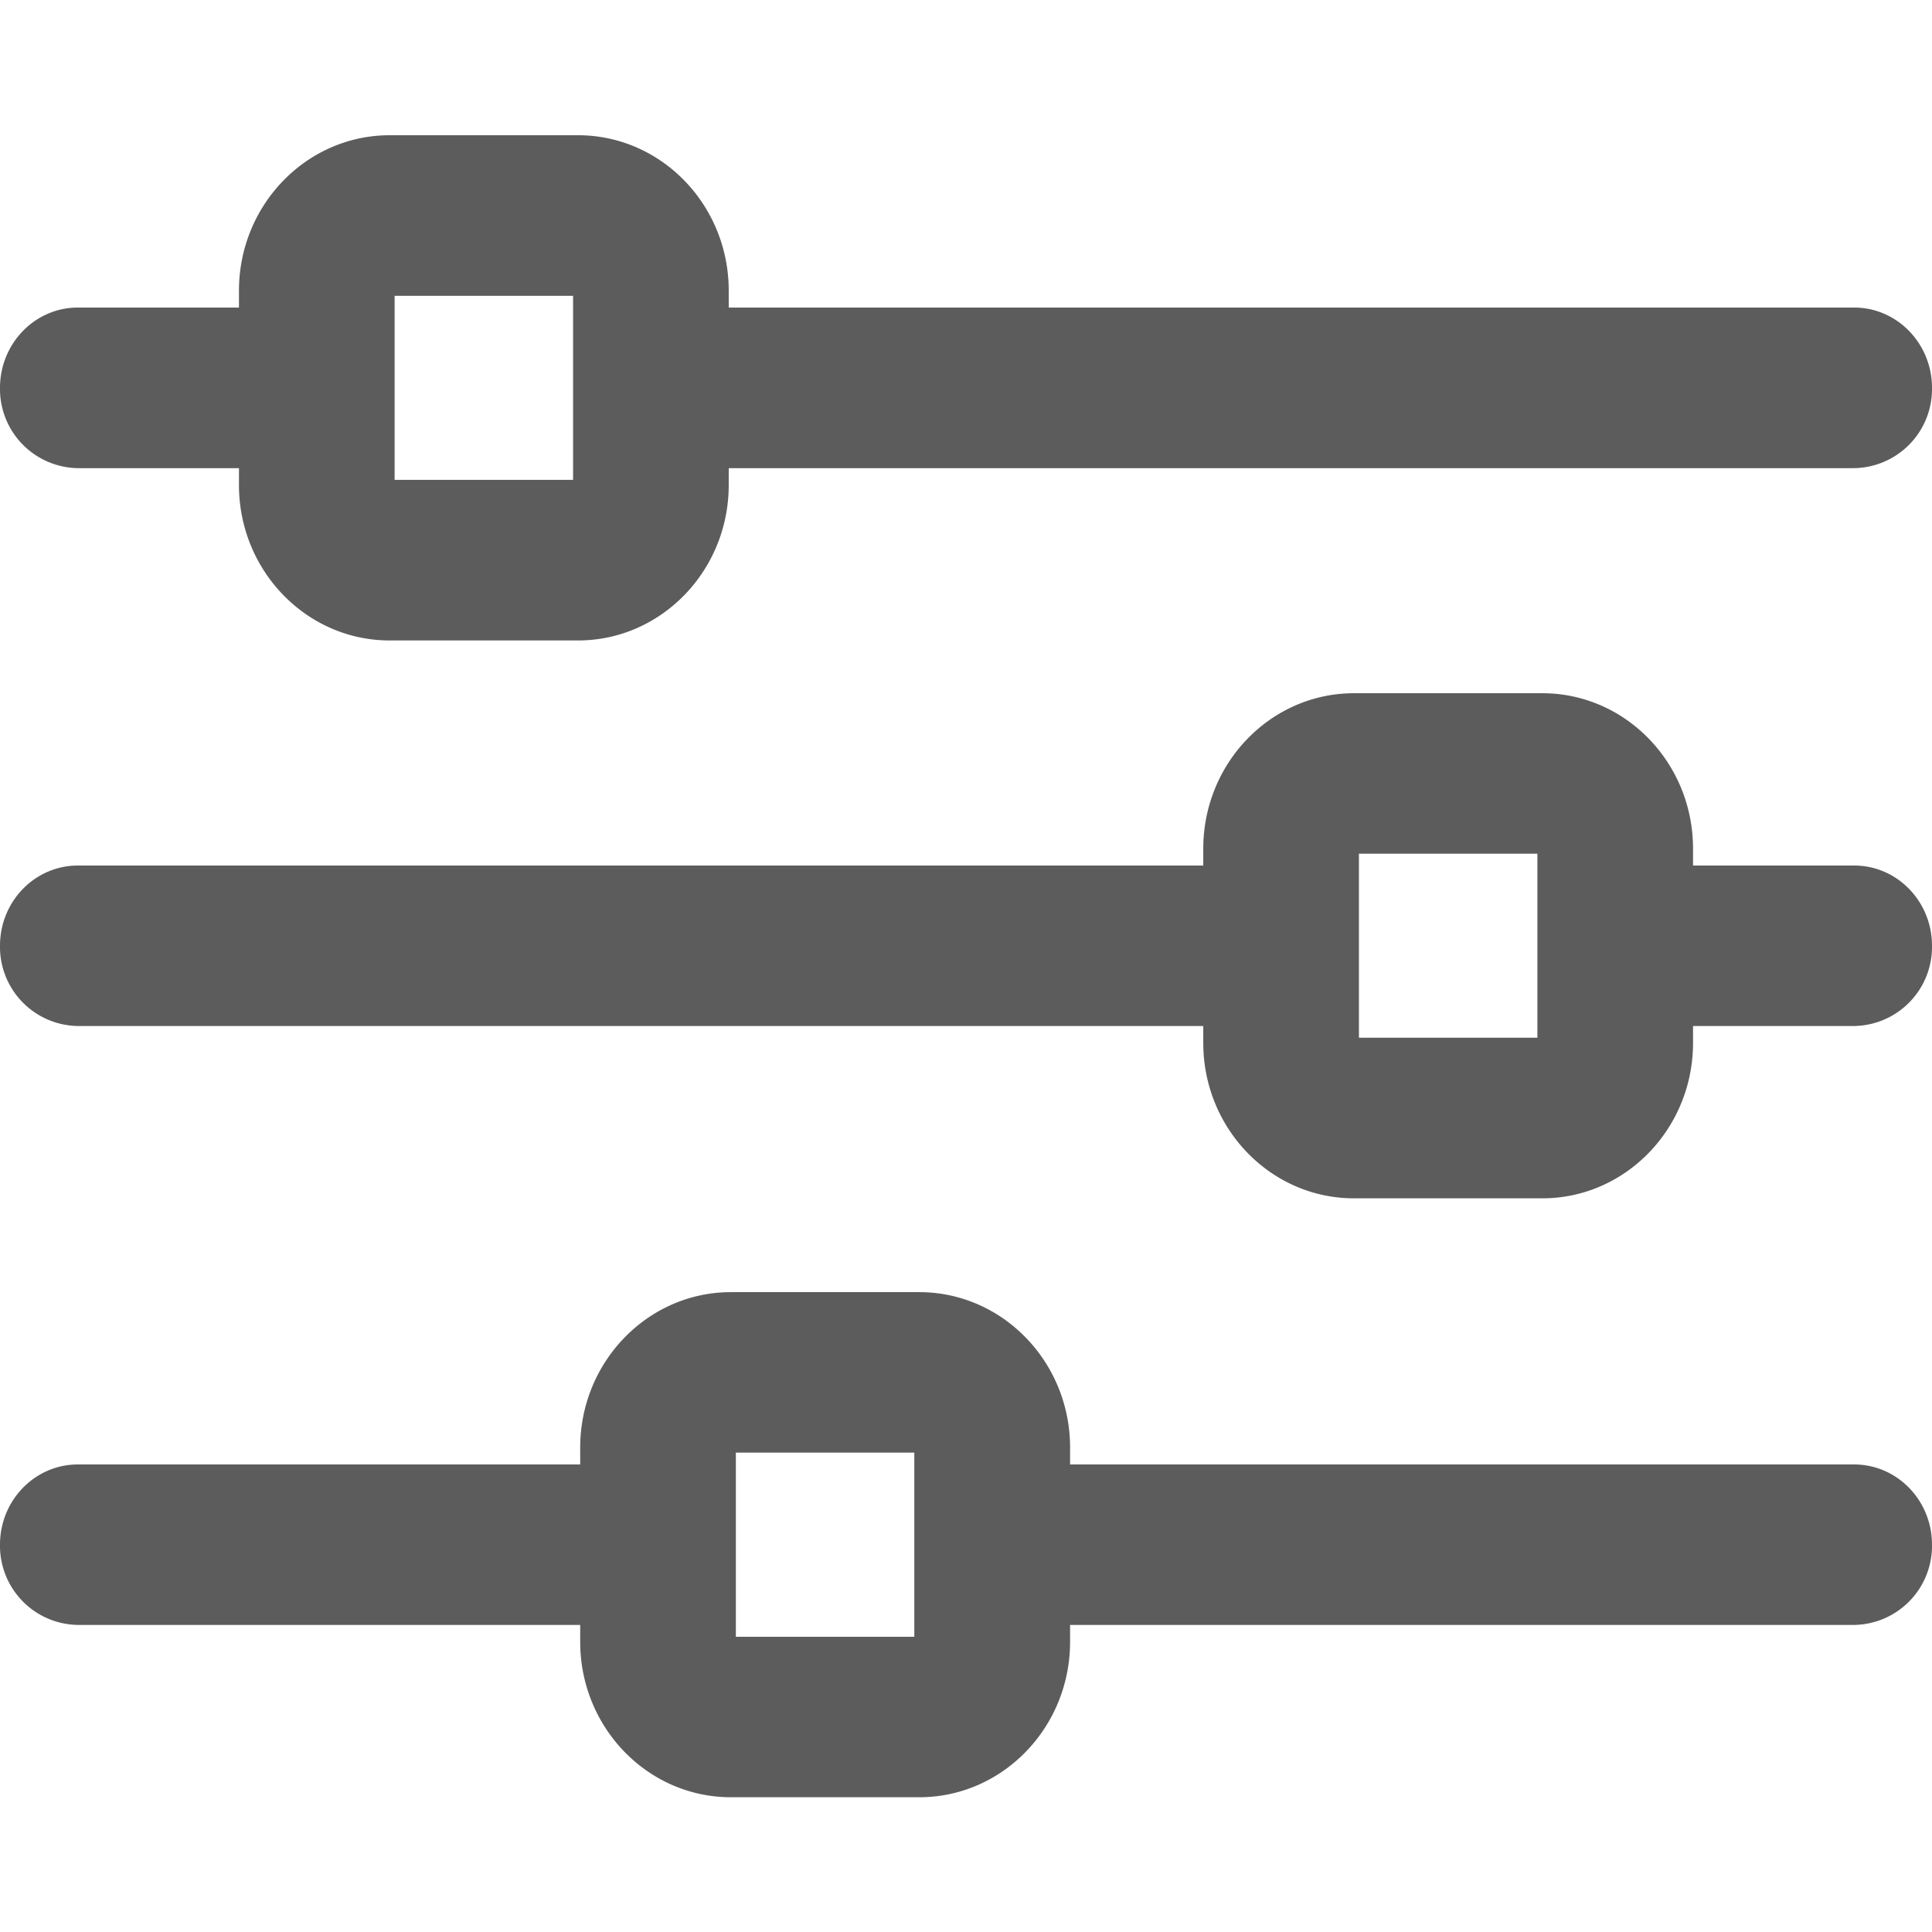 <svg xmlns="http://www.w3.org/2000/svg" width="16" height="16" viewBox="0 0 16 16">
    <path fill="#000" fill-opacity=".64" fill-rule="evenodd" d="M15.355 2.547c.356 0 .645.298.645.665a.655.655 0 0 1-.645.665h-9.32v.14c0 .71-.56 1.287-1.248 1.287h-1.56c-.689 0-1.248-.578-1.248-1.287v-.14H.645A.655.655 0 0 1 0 3.212c0-.367.289-.665.645-.665h1.334v-.14c0-.71.56-1.287 1.248-1.287h1.56c.689 0 1.248.577 1.248 1.287v.14h9.32zM4.746 2.45H3.268v1.524h1.478V2.45zm10.61 4.718c.355 0 .644.297.644.664a.655.655 0 0 1-.645.665h-1.334v.14c0 .71-.56 1.287-1.248 1.287h-1.56c-.689 0-1.248-.577-1.248-1.287v-.14H.645A.655.655 0 0 1 0 7.832c0-.367.289-.664.645-.664h9.32v-.14c0-.71.56-1.287 1.248-1.287h1.56c.689 0 1.248.577 1.248 1.287v.14h1.334zm-2.624-.098h-1.478v1.524h1.478V7.07zm2.623 5.058c.356 0 .645.297.645.664a.655.655 0 0 1-.645.665H8.862v.14c0 .71-.56 1.287-1.249 1.287h-1.56c-.689 0-1.248-.577-1.248-1.287v-.14H.645A.655.655 0 0 1 0 12.792c0-.367.289-.664.645-.664h4.16v-.14c0-.71.56-1.287 1.248-1.287h1.56c.689 0 1.249.577 1.249 1.287v.14h6.493zm-7.783-.098H6.094v1.525h1.478V12.03z"/>
</svg>
